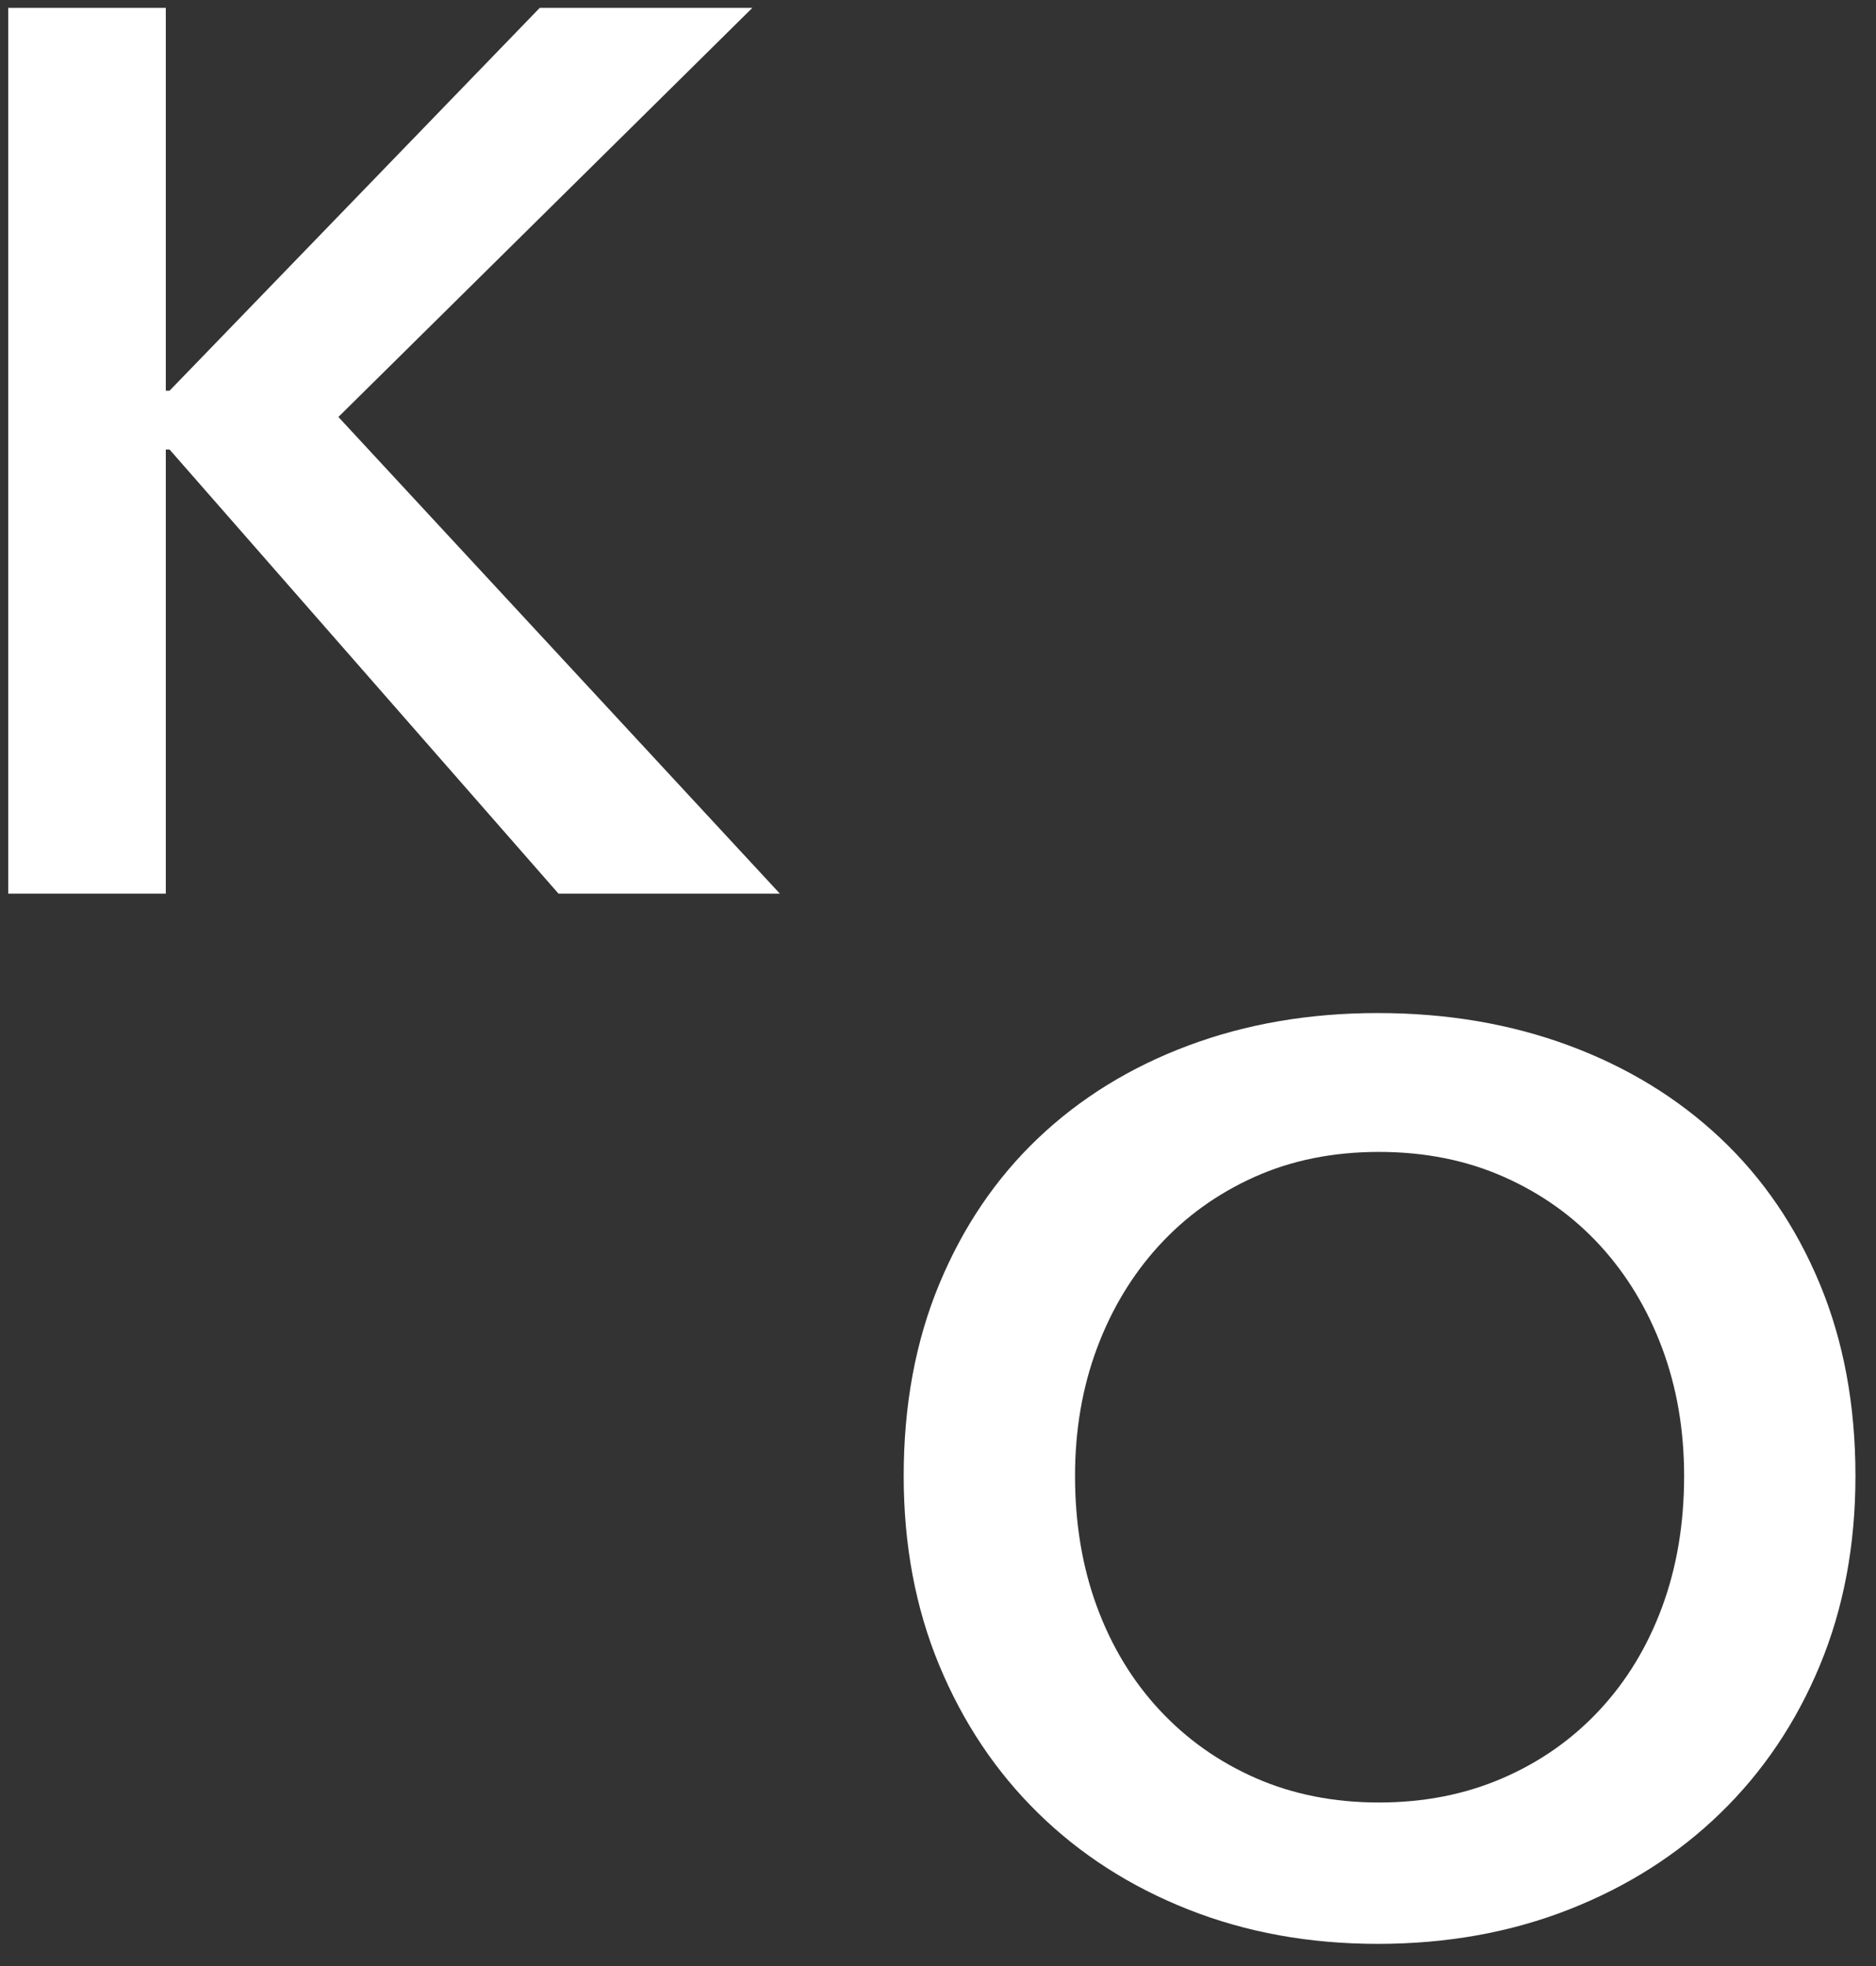 <?xml version="1.0" encoding="UTF-8"?>
<svg width="42px" height="44px" viewBox="0 0 42 44" version="1.1" xmlns="http://www.w3.org/2000/svg" xmlns:xlink="http://www.w3.org/1999/xlink">
    <rect x="0" y="0" width="42" height="44" fill="#333333" stroke="none"/>
    <!-- Generator: Sketch 48.2 (47327) - http://www.bohemiancoding.com/sketch -->
    <title>K O</title>
    <desc>Created with Sketch.</desc>
    <defs></defs>
    <g id="DiscoveryMain-Copy-2" stroke="none" stroke-width="1" fill="none" fill-rule="evenodd" transform="translate(-868, -2328)">
        <g id="Group-9-Copy-12" transform="translate(848, 2308)" fill="#FFFFFF">
            <path d="M20.184,20.176 L23.712,20.176 L23.712,28.744 L23.796,28.744 L32.084,20.176 L36.844,20.176 L27.576,29.332 L37.46,40 L32.504,40 L23.796,30.06 L23.712,30.06 L23.712,40 L20.184,40 L20.184,20.176 Z M40.232,53.032 C40.232,51.445 40.498,50.013 41.03,48.734 C41.562,47.455 42.299,46.368 43.242,45.472 C44.185,44.576 45.305,43.885 46.602,43.4 C47.899,42.915 49.313,42.672 50.844,42.672 C52.393,42.672 53.821,42.915 55.128,43.4 C56.435,43.885 57.564,44.576 58.516,45.472 C59.468,46.368 60.21,47.455 60.742,48.734 C61.274,50.013 61.54,51.445 61.54,53.032 C61.54,54.581 61.274,55.995 60.742,57.274 C60.21,58.553 59.468,59.654 58.516,60.578 C57.564,61.502 56.435,62.221 55.128,62.734 C53.821,63.247 52.393,63.504 50.844,63.504 C49.313,63.504 47.899,63.247 46.602,62.734 C45.305,62.221 44.185,61.502 43.242,60.578 C42.299,59.654 41.562,58.553 41.03,57.274 C40.498,55.995 40.232,54.581 40.232,53.032 Z M44.068,53.032 C44.068,54.096 44.231,55.071 44.558,55.958 C44.885,56.845 45.351,57.615 45.958,58.268 C46.565,58.921 47.283,59.43 48.114,59.794 C48.945,60.158 49.864,60.34 50.872,60.34 C51.88,60.34 52.804,60.158 53.644,59.794 C54.484,59.43 55.207,58.921 55.814,58.268 C56.421,57.615 56.887,56.845 57.214,55.958 C57.541,55.071 57.704,54.096 57.704,53.032 C57.704,52.005 57.541,51.053 57.214,50.176 C56.887,49.299 56.425,48.533 55.828,47.88 C55.231,47.227 54.512,46.713 53.672,46.34 C52.832,45.967 51.899,45.78 50.872,45.78 C49.845,45.78 48.917,45.967 48.086,46.34 C47.255,46.713 46.541,47.227 45.944,47.88 C45.347,48.533 44.885,49.299 44.558,50.176 C44.231,51.053 44.068,52.005 44.068,53.032 Z" id="K-O"></path>
        </g>
    </g>
</svg>